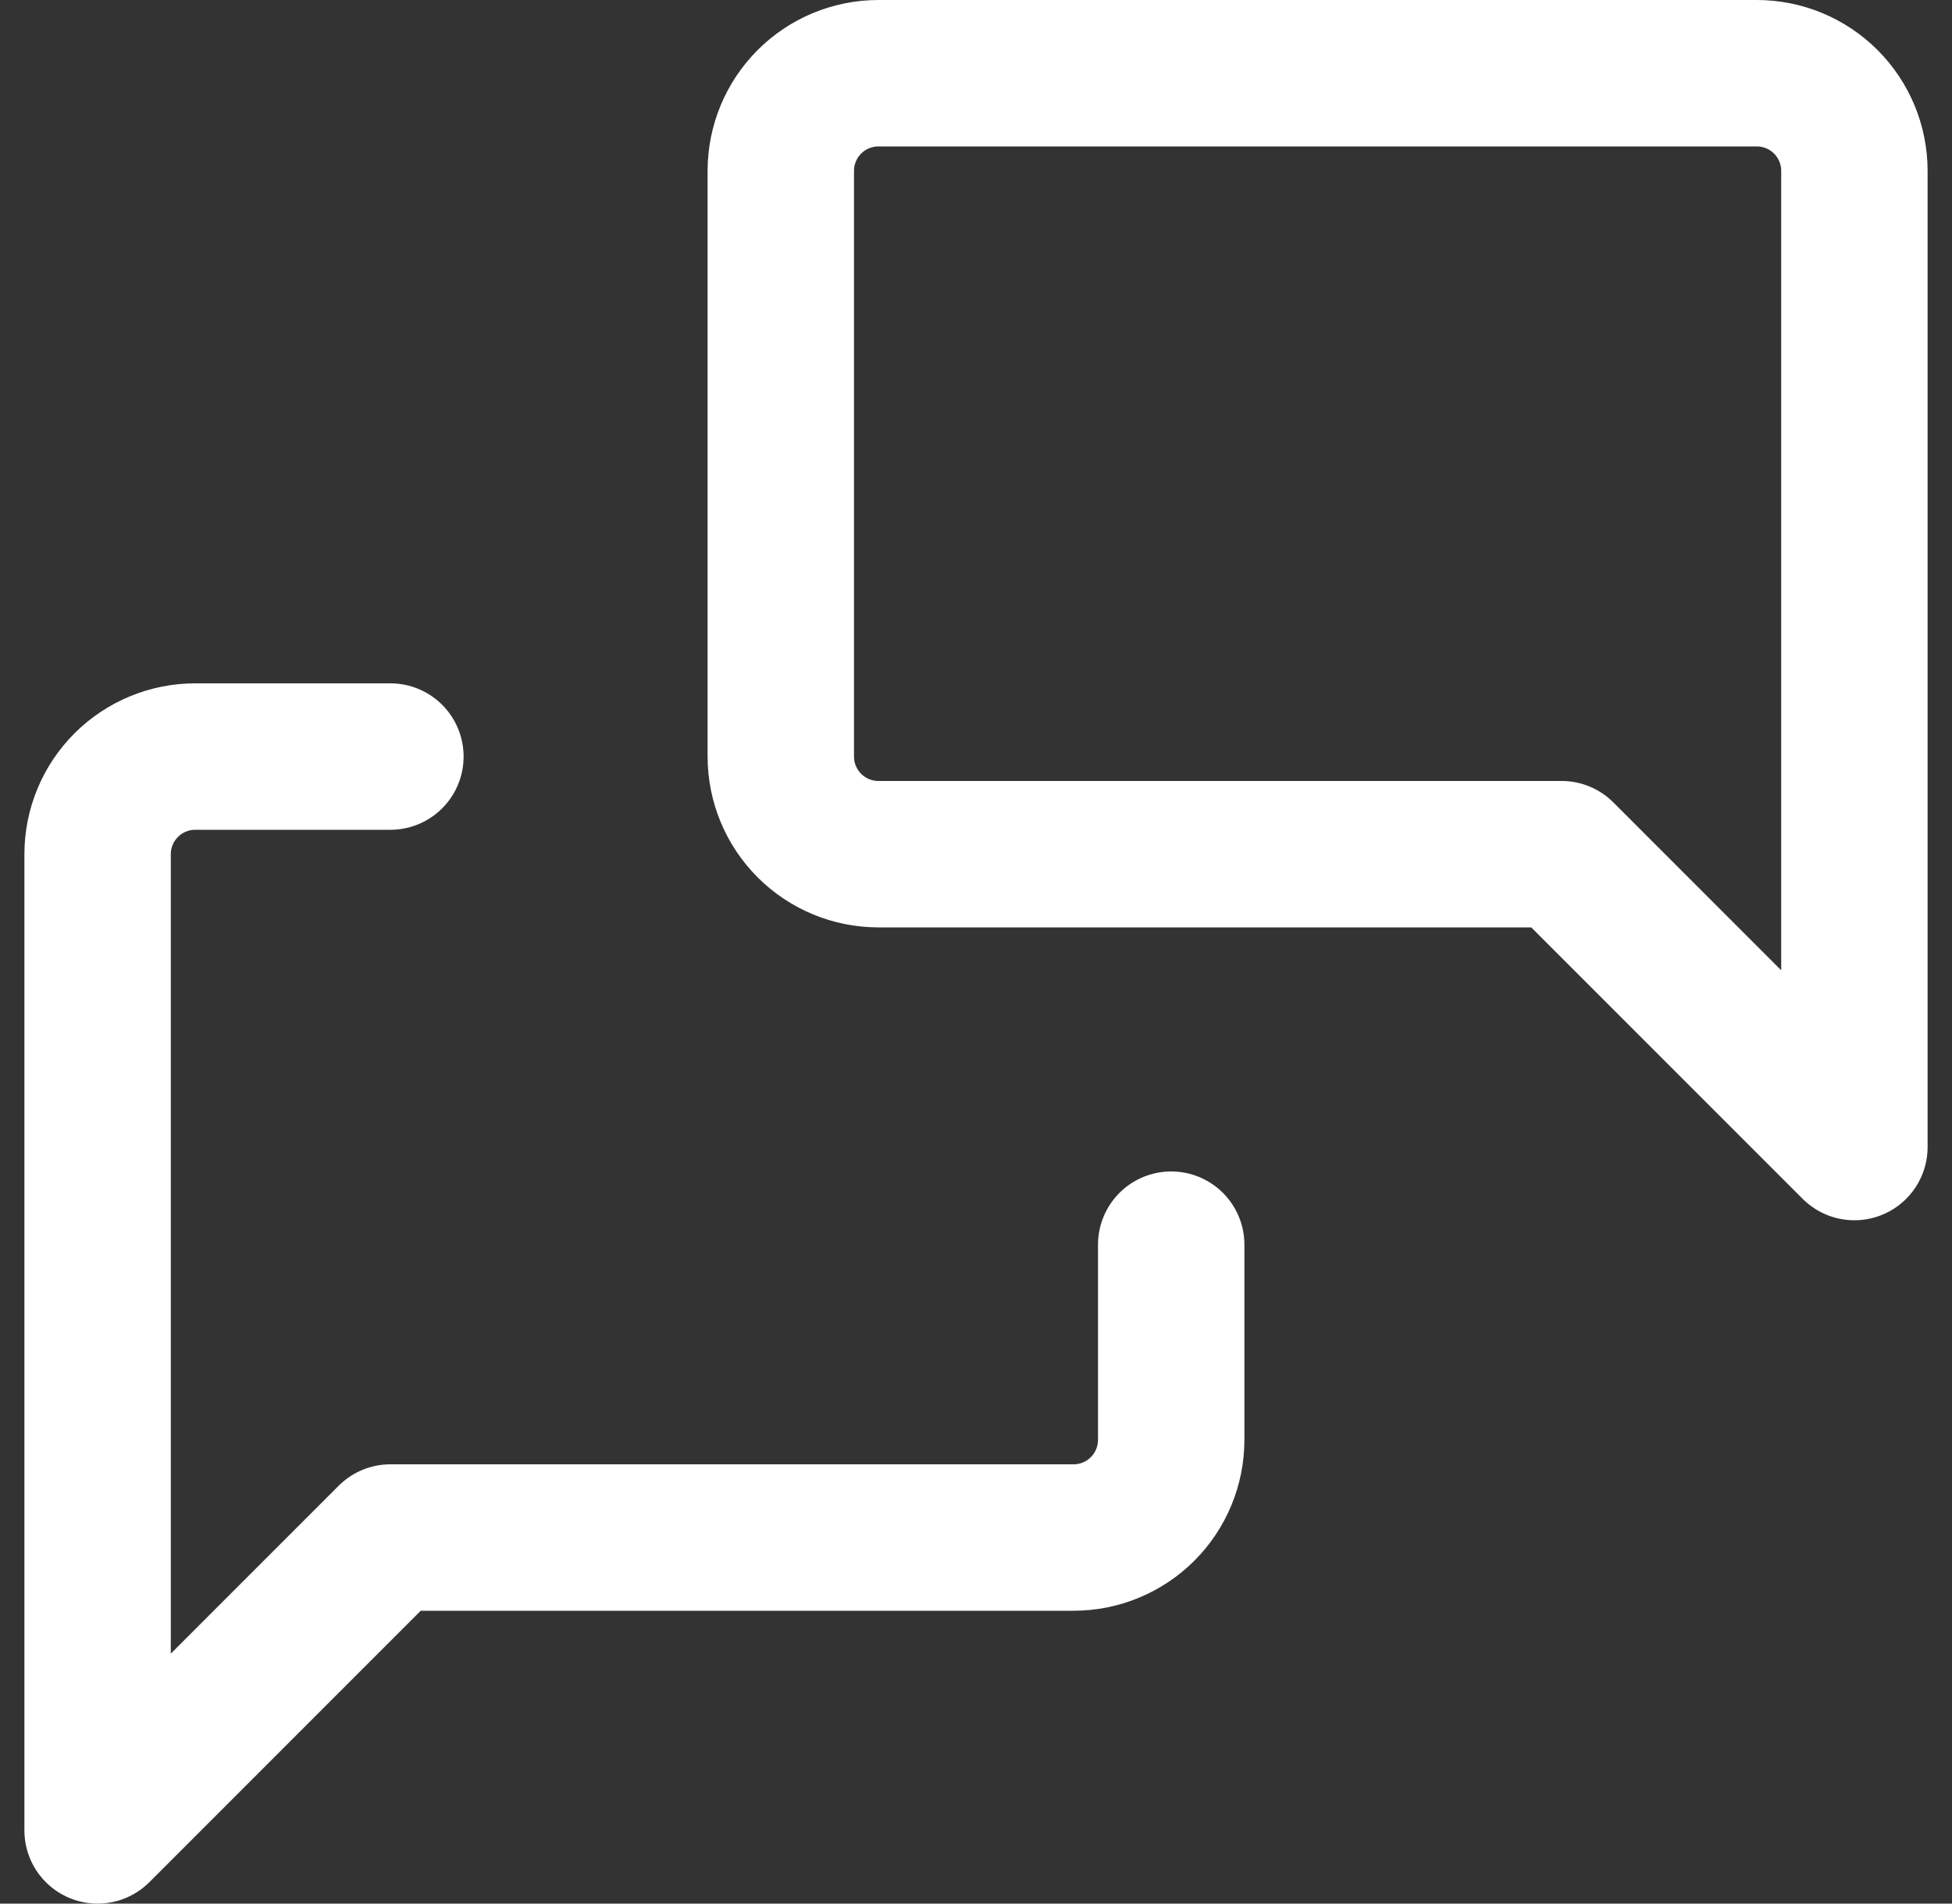 <svg width="40" height="39" viewBox="0 0 40 39" fill="none" xmlns="http://www.w3.org/2000/svg">
<rect x="0" y="0" width="40" height="39" fill="#333333" stroke="none"/>
<path d="M24 25.5V29.5C24 30.03 23.789 30.539 23.414 30.914C23.039 31.289 22.53 31.5 22 31.5H8L2 37.5V17.5C2 16.97 2.211 16.461 2.586 16.086C2.961 15.711 3.47 15.5 4 15.5H8M38 23.5L32 17.5H18C17.47 17.5 16.961 17.289 16.586 16.914C16.211 16.539 16 16.03 16 15.5V3.5C16 2.97 16.211 2.461 16.586 2.086C16.961 1.711 17.47 1.5 18 1.5H36C36.53 1.5 37.039 1.711 37.414 2.086C37.789 2.461 38 2.97 38 3.5V23.5Z" stroke="white" stroke-width="3" stroke-linecap="round" stroke-linejoin="round"/>
</svg>
